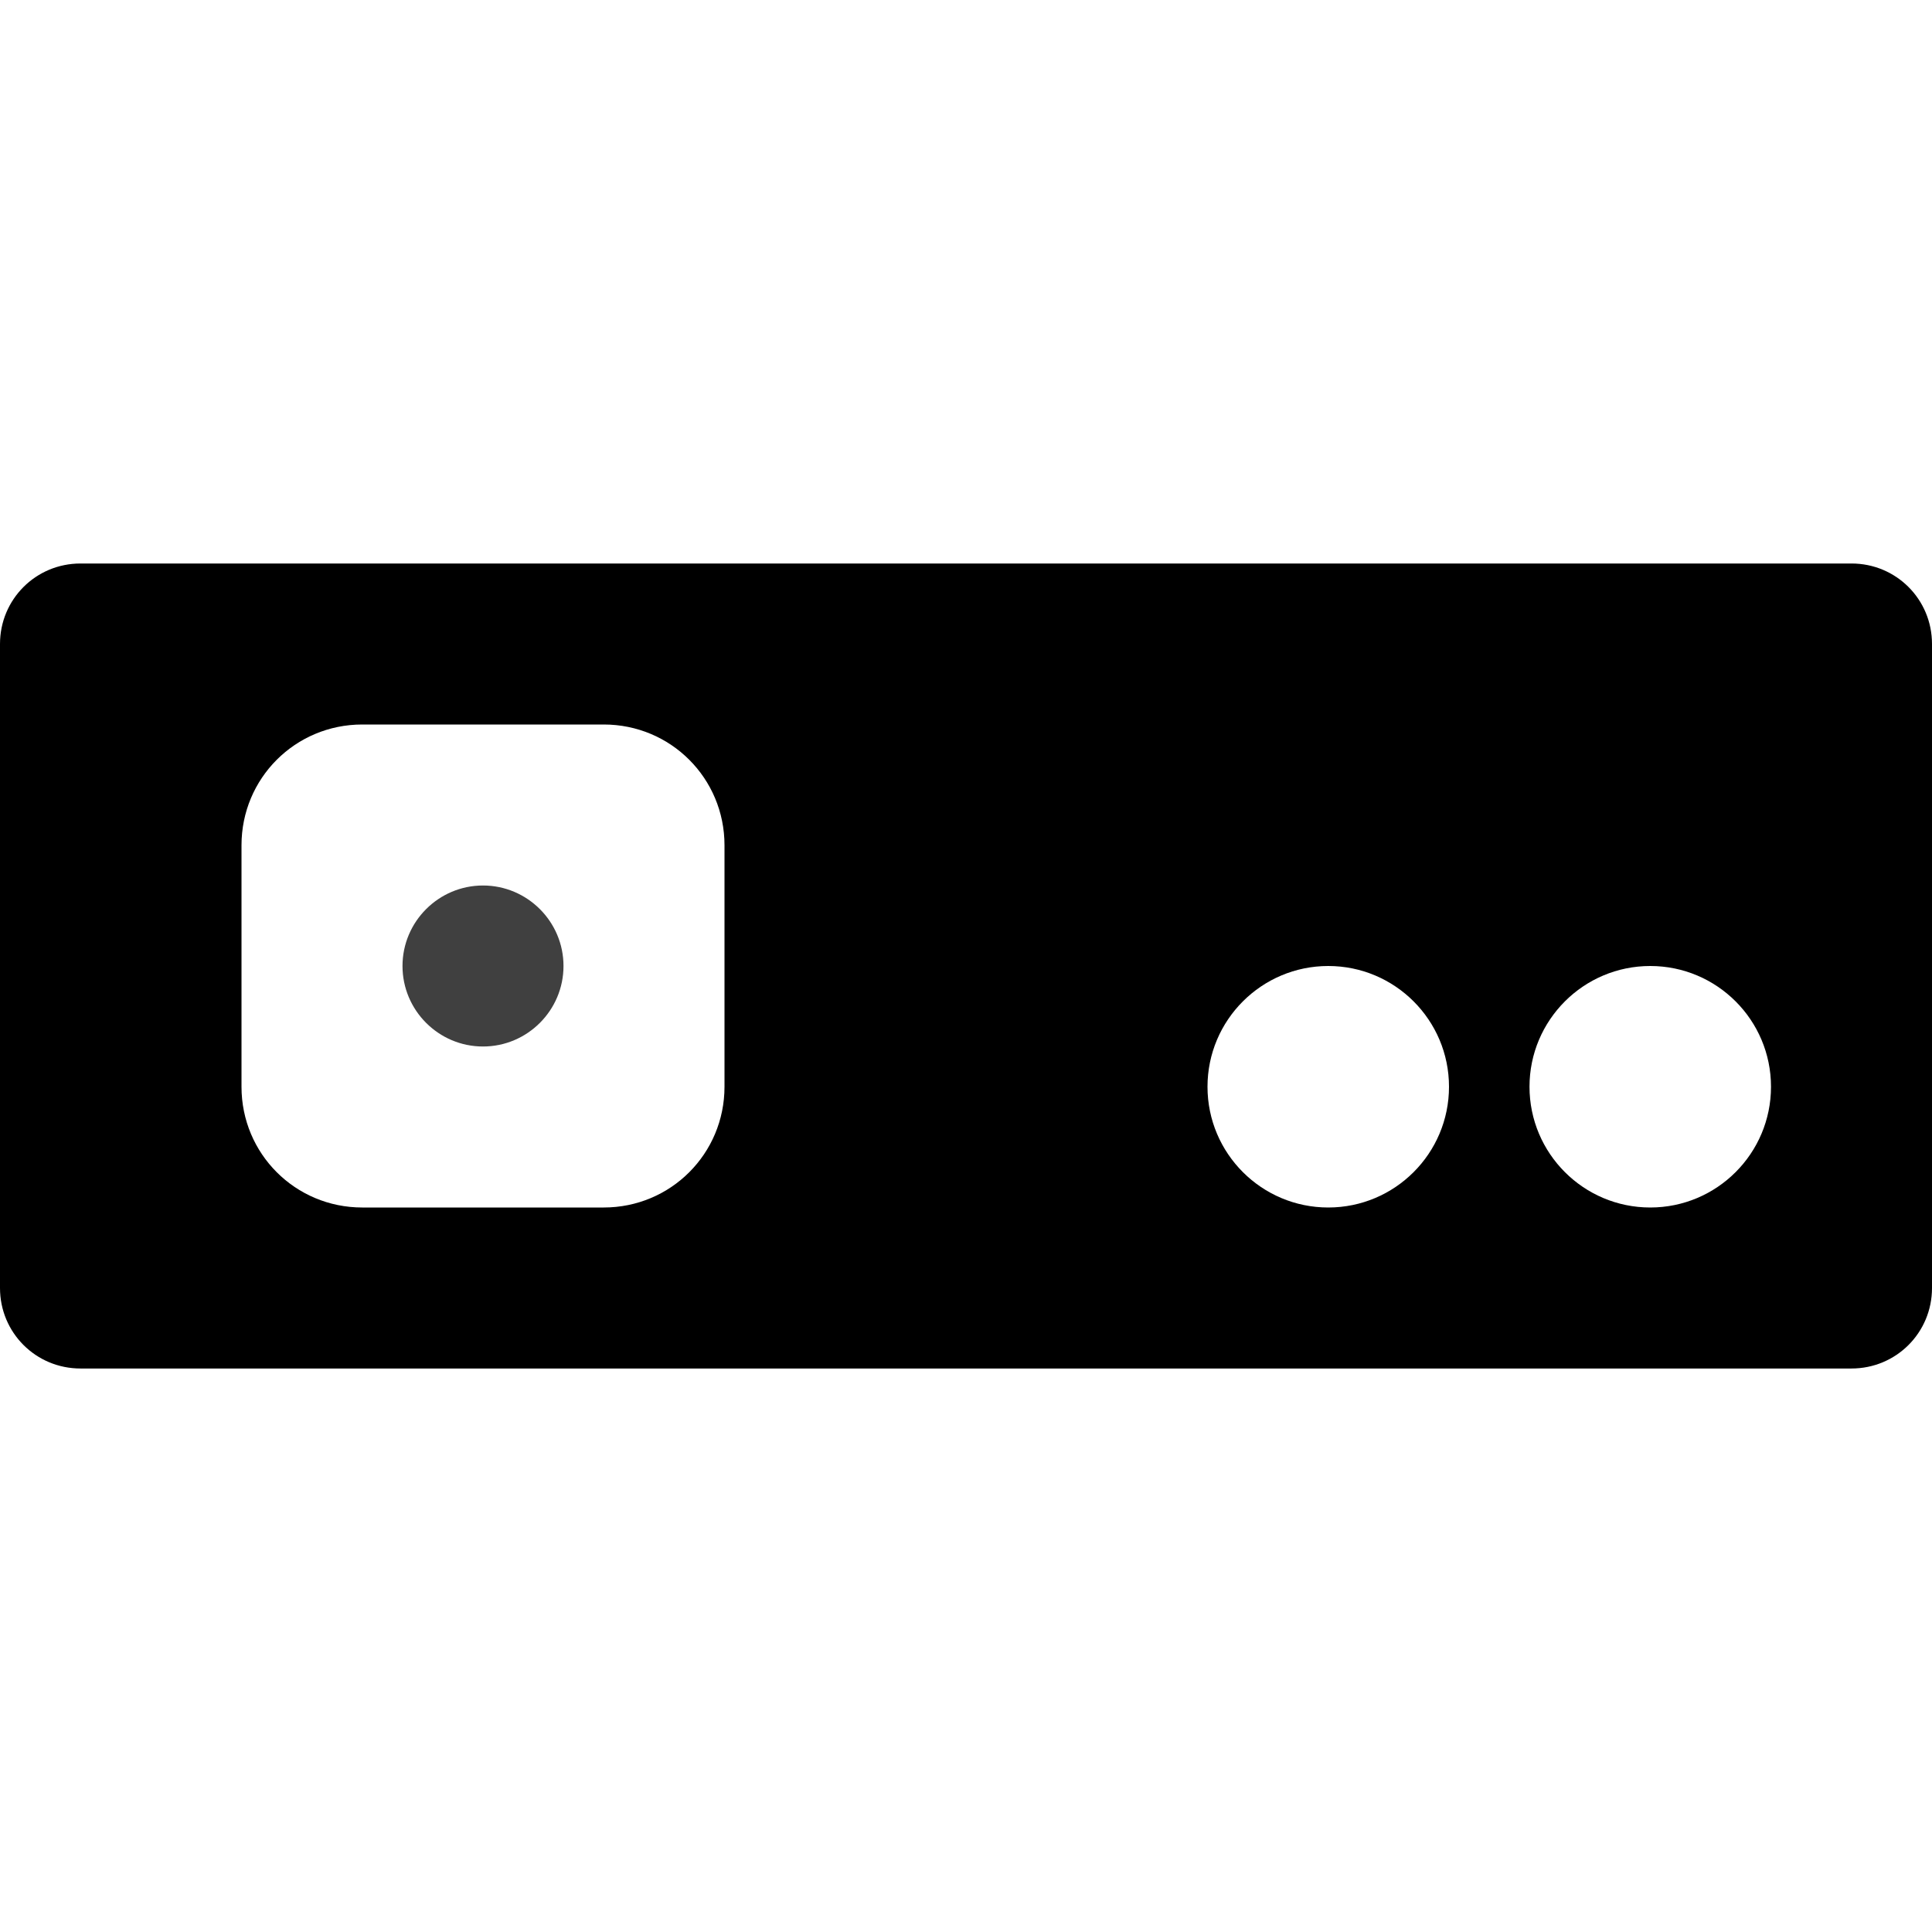 <?xml version="1.0" encoding="UTF-8"?>
<!-- Taken from Gnome Highscore -->
<svg height="24px" viewBox="0 0 24 24" width="24px" xmlns="http://www.w3.org/2000/svg">
  <path d="m 1 7 c -0.555 0 -1 0.445 -1 1 v 8 c 0 0.555 0.445 1 1 1 h 22 c 0.555 0 1 -0.445 1 -1 v -8 c 0 -0.555 -0.445 -1 -1 -1 z m 3.5 2 h 3 c 0.832 0 1.5 0.668 1.5 1.5 v 3 c 0 0.832 -0.668 1.5 -1.5 1.5 h -3 c -0.832 0 -1.5 -0.668 -1.5 -1.5 v -3 c 0 -0.832 0.668 -1.5 1.5 -1.5 z m 12 3 c 0.828 0 1.5 0.672 1.5 1.5 s -0.672 1.5 -1.5 1.5 s -1.5 -0.672 -1.5 -1.5 s 0.672 -1.5 1.5 -1.5 z m 4 0 c 0.828 0 1.5 0.672 1.5 1.5 s -0.672 1.5 -1.5 1.5 s -1.5 -0.672 -1.5 -1.5 s 0.672 -1.5 1.5 -1.5 z m 0 0"/>
  <path d="m 7 12 c 0 0.551 -0.449 1 -1 1 s -1 -0.449 -1 -1 s 0.449 -1 1 -1 s 1 0.449 1 1 z m 0 0" fill-opacity="0.749"/>
</svg>
